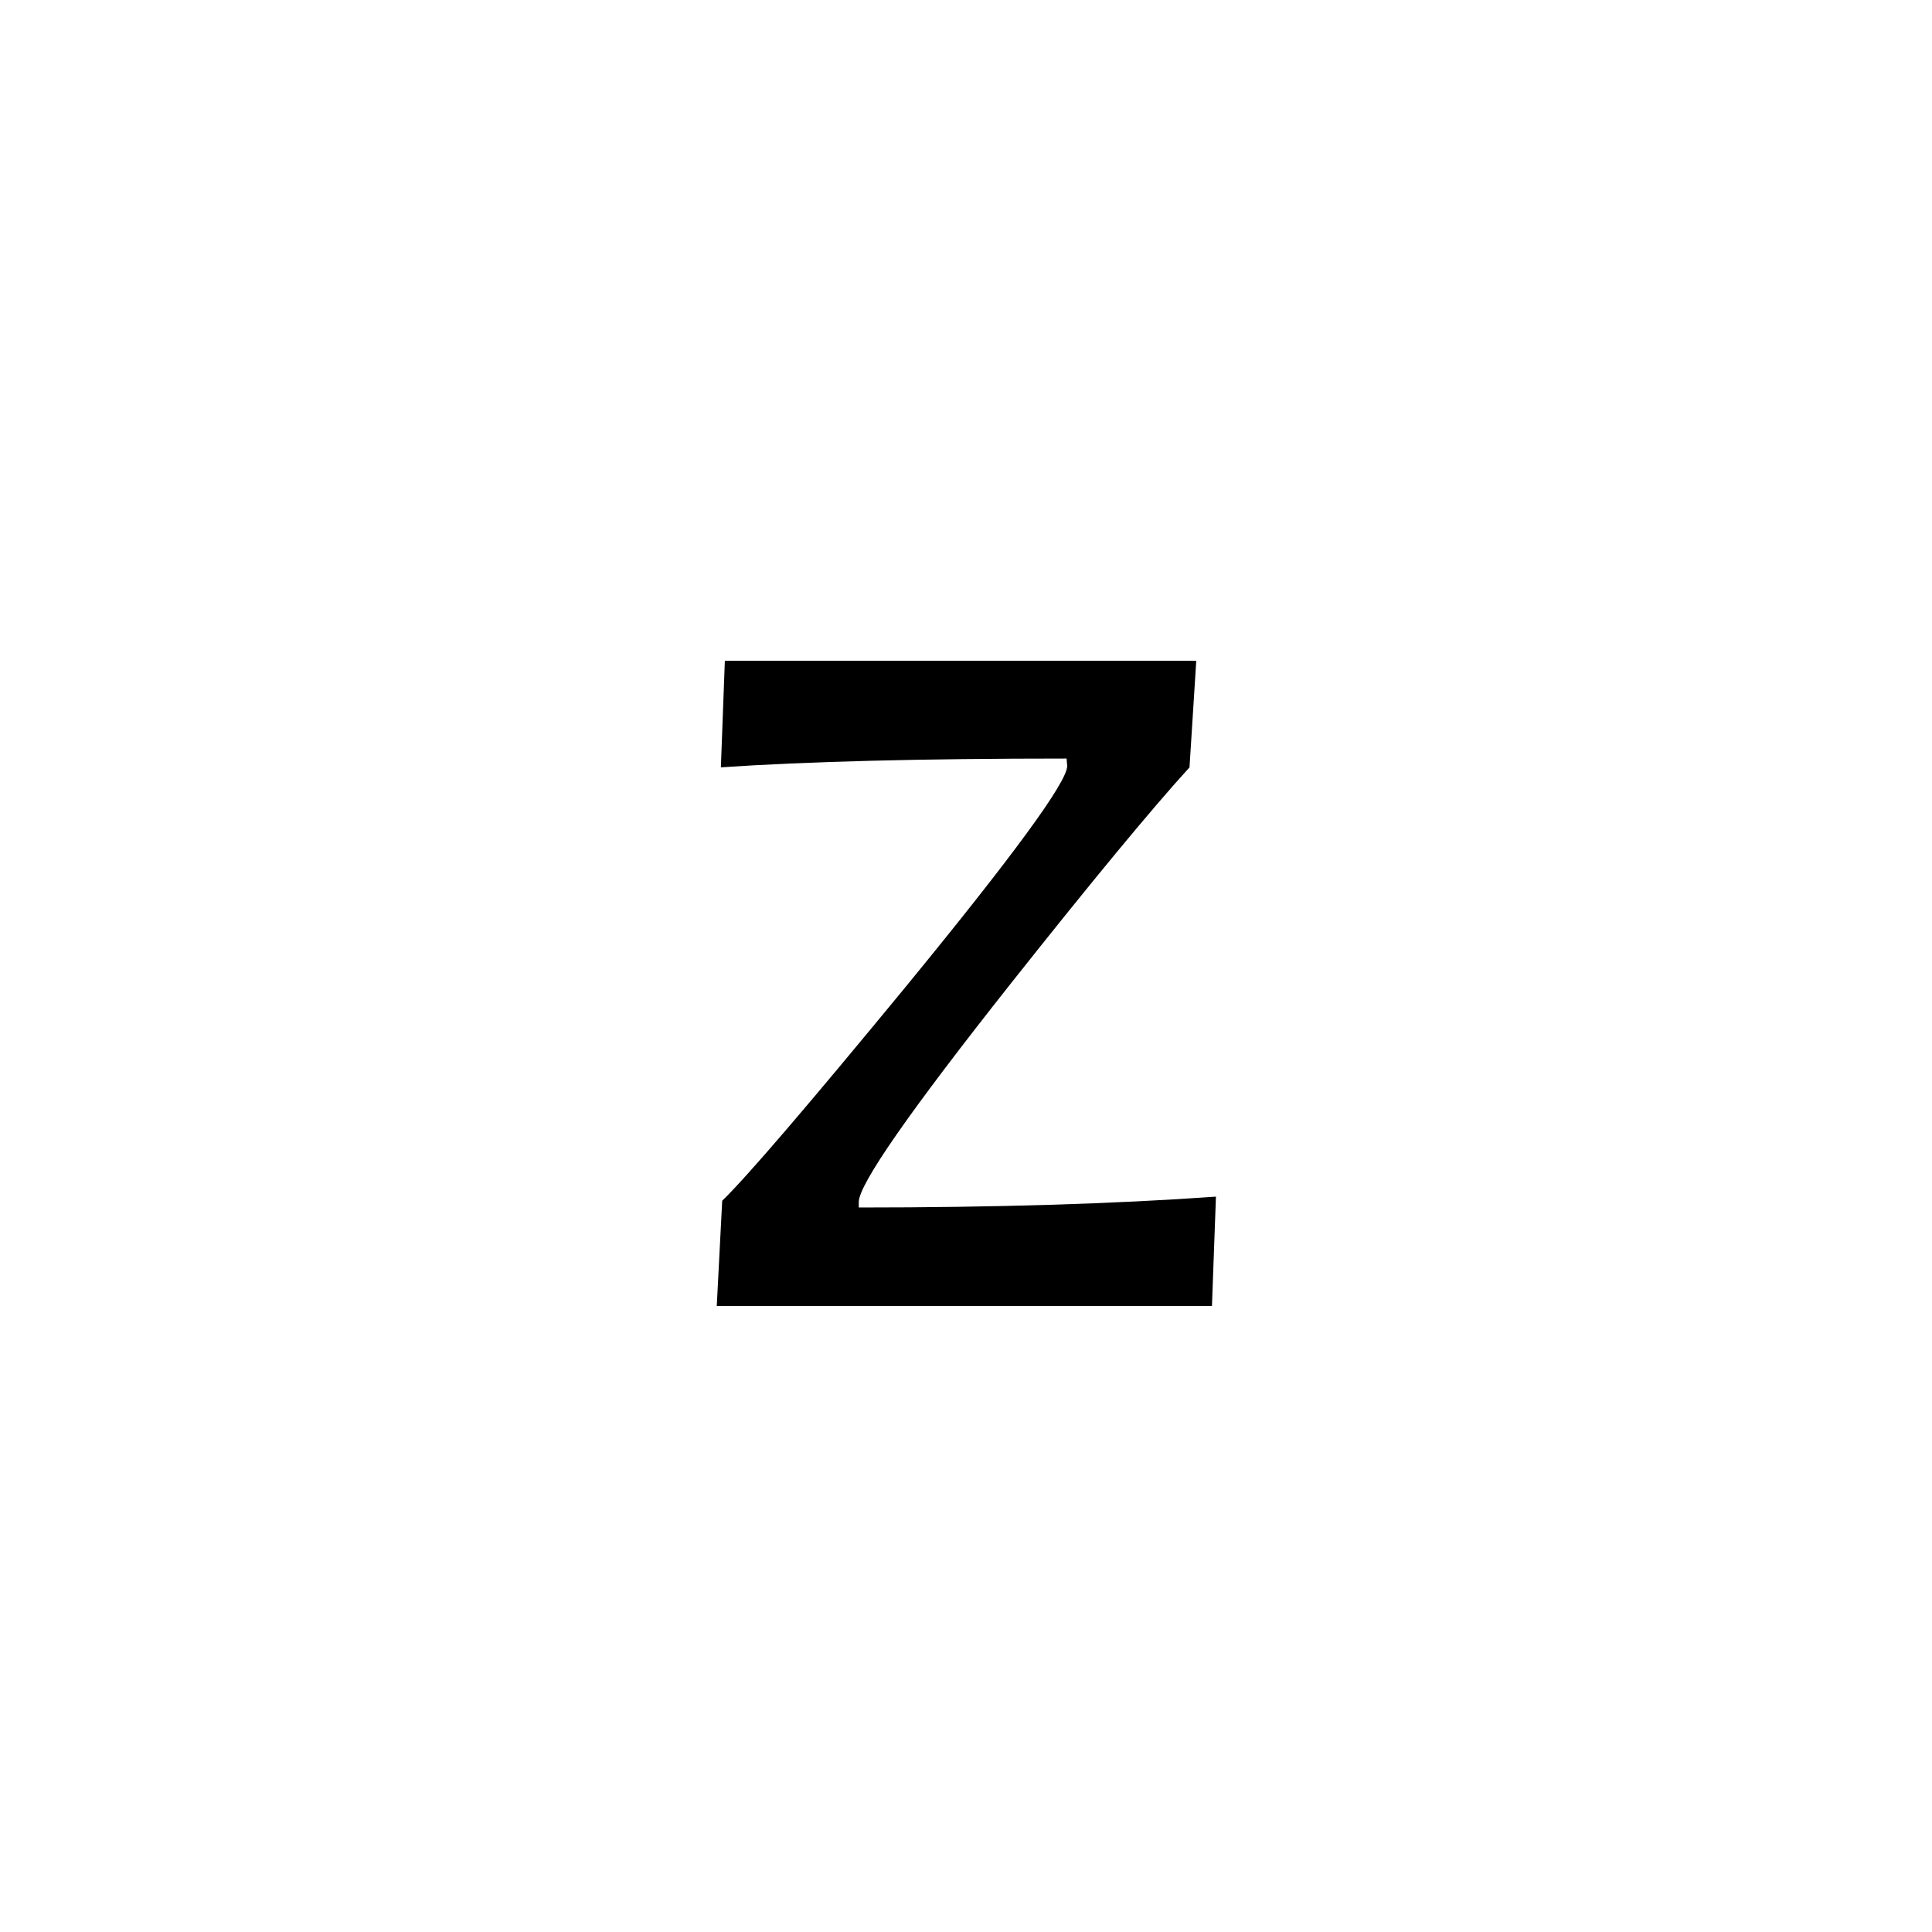 <?xml version='1.0' encoding='UTF-8'?>
<svg xmlns="http://www.w3.org/2000/svg" xmlns:xlink="http://www.w3.org/1999/xlink" width="250px" height="250px" viewBox="0 0 250 250" y="0px" x="0px" enable-background="new 0 0 250 250"><defs><symbol overflow="visible" id="24f6e8a5a"><path d="M73.297-14.156L72.78 0H8.703l.703-13.625c3.102-2.988 11.04-12.242 23.813-27.766 13.883-16.937 20.828-26.43 20.828-28.484l-.078-.969c-18.813 0-33.727.383-44.735 1.14L9.75-83.5h61l-.875 13.797c-4.867 5.336-12.57 14.652-23.11 27.953-13.124 16.586-19.687 26.016-19.687 28.297v.703c17.688 0 33.094-.469 46.219-1.406zm0 0"/></symbol></defs><use xlink:href="#24f6e8a5a" x="84.046" y="169"/></svg>